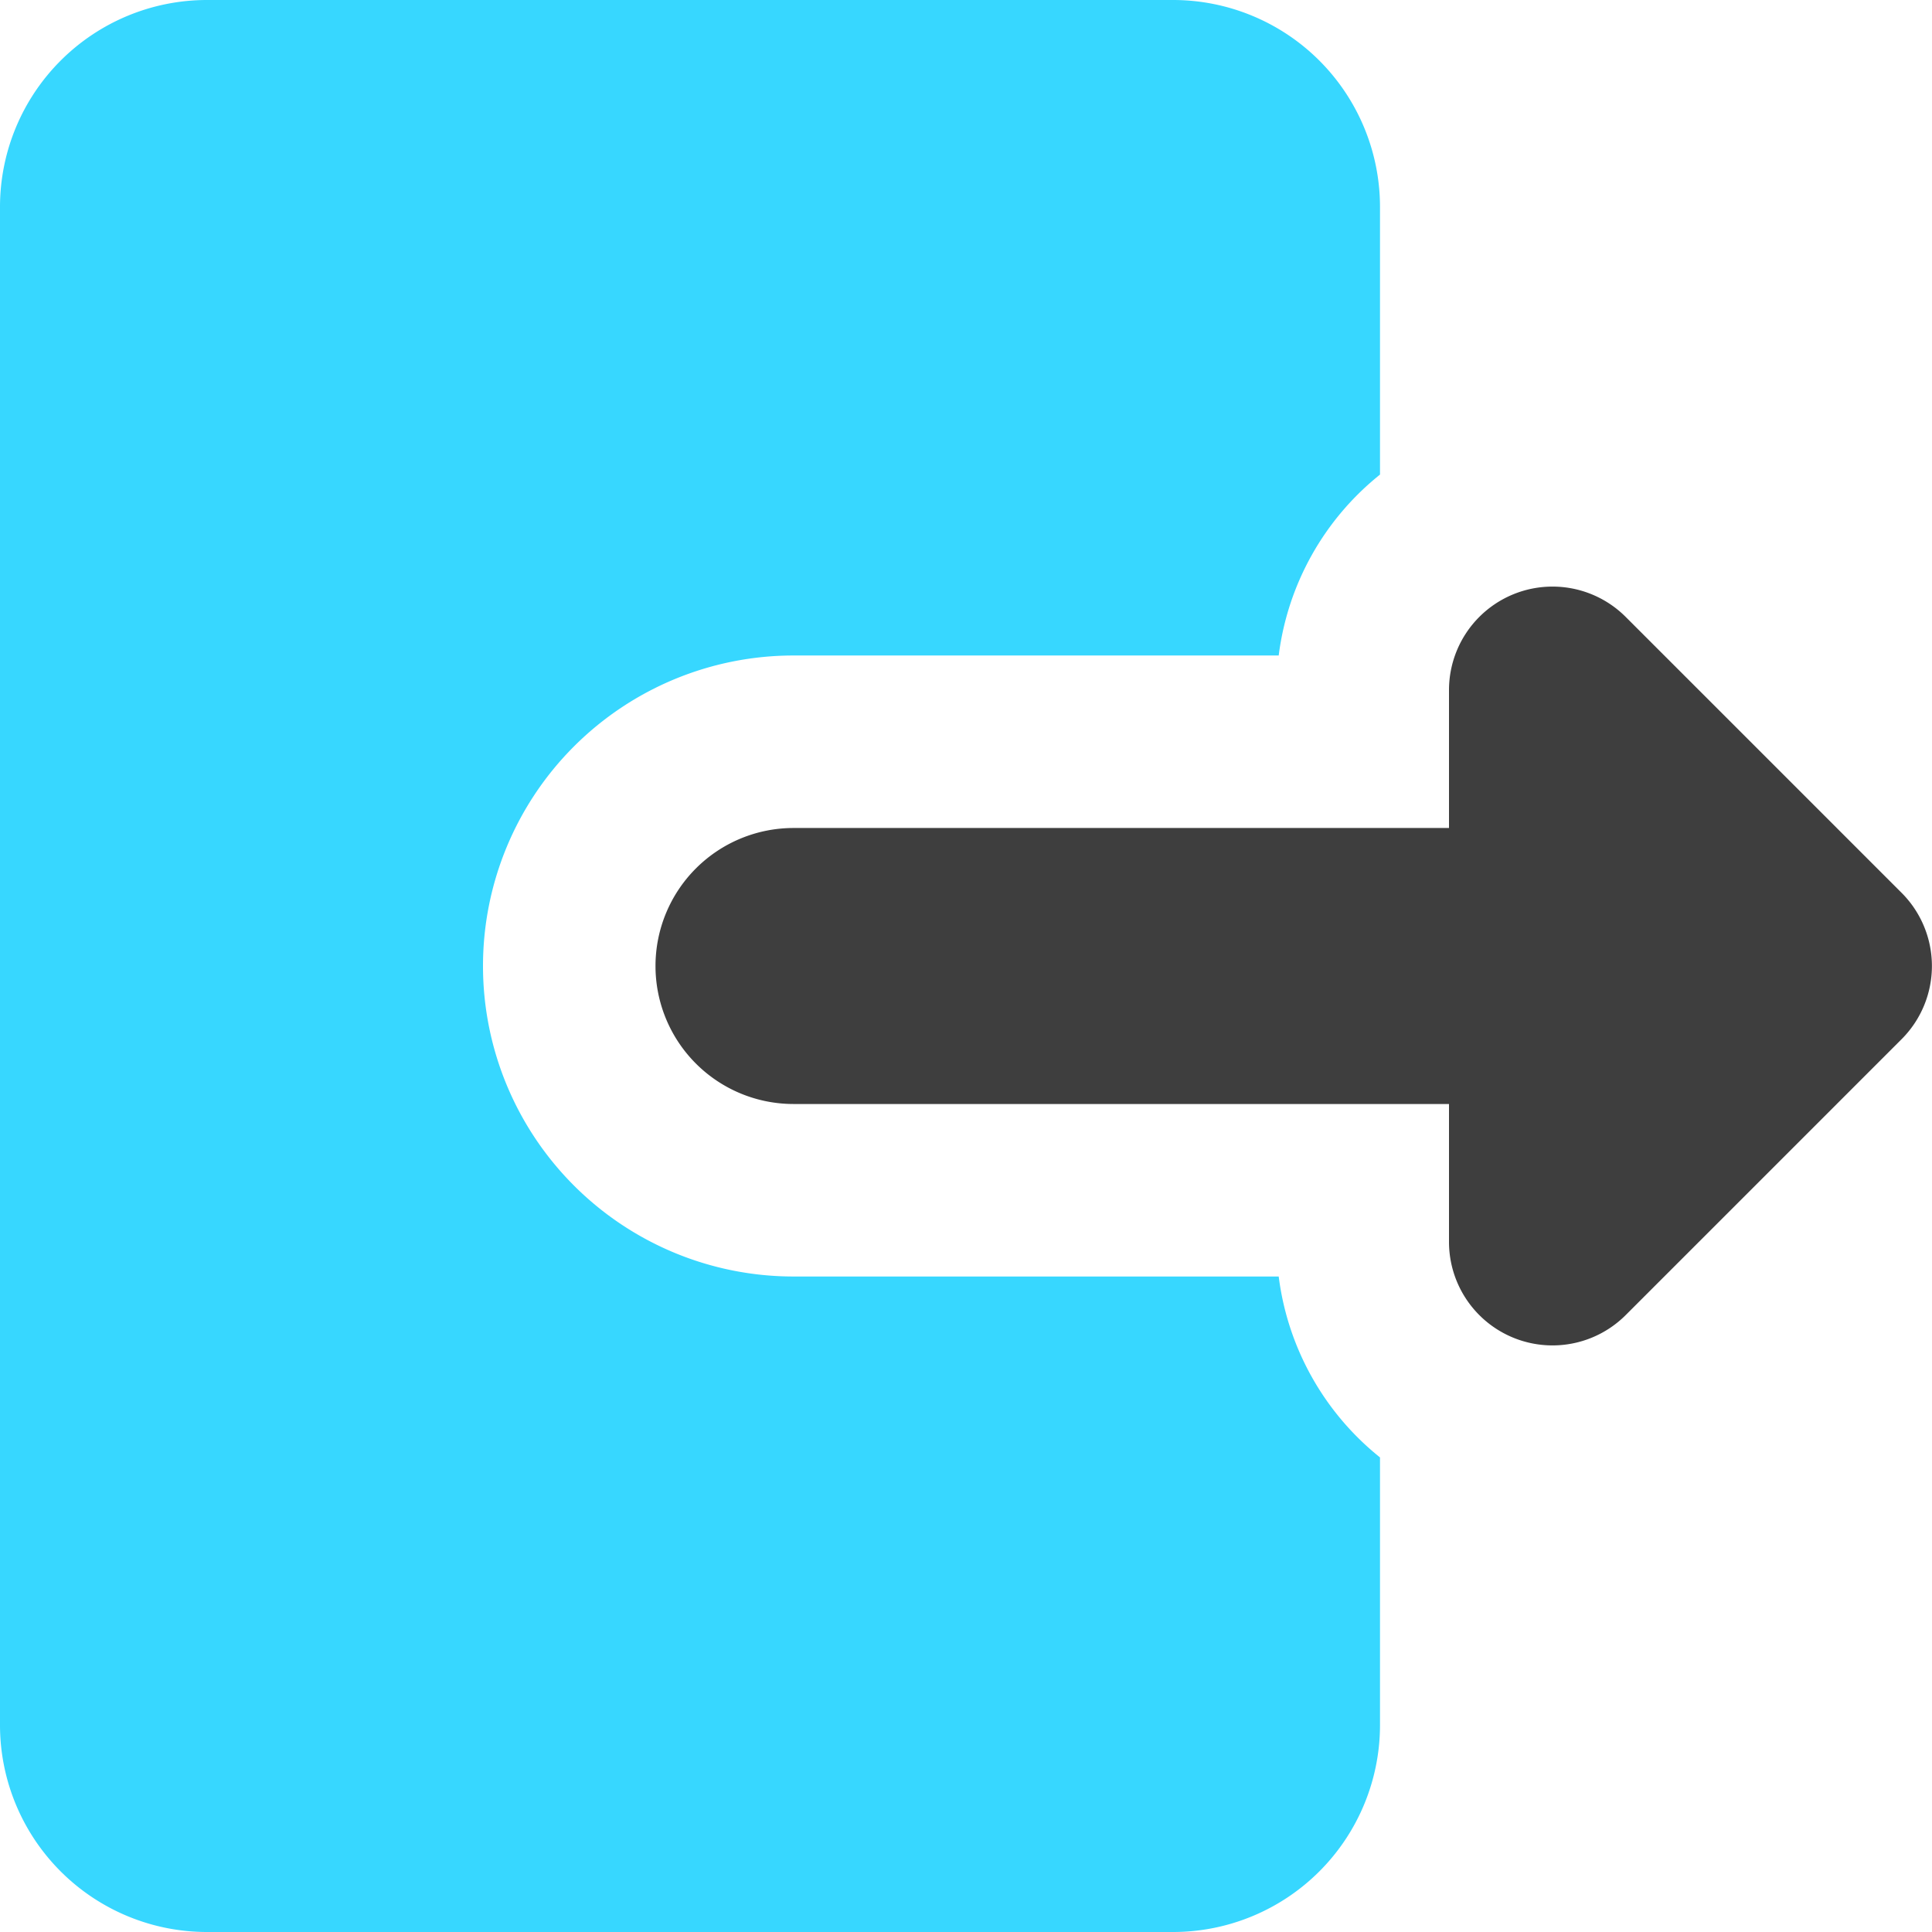 <svg xmlns="http://www.w3.org/2000/svg" fill="none" viewBox="0 0 14 14"><g id="logout-1--arrow-exit-frame-leave-logout-rectangle-right"><path id="Subtract" fill="#37d7ff" fill-rule="evenodd" d="M1.5 0A1.5 1.5 0 0 0 0 1.5v11A1.5 1.5 0 0 0 1.5 14h7a1.5 1.5 0 0 0 1.5-1.5v-1.939a2 2 0 0 1-.734-1.311H5.75a2.25 2.25 0 0 1 0-4.5h3.516A2 2 0 0 1 10 3.439V1.5A1.5 1.5 0 0 0 8.5 0h-7Z" clip-rule="evenodd"></path><path id="Union" fill="#3e3e3e" fill-rule="evenodd" d="M10.5 5a.75.75 0 0 1 1.28-.53l2 2a.75.75 0 0 1 0 1.06l-2 2A.75.75 0 0 1 10.5 9V8H5.75a1 1 0 1 1 0-2h4.75V5Z" clip-rule="evenodd"></path></g></svg>